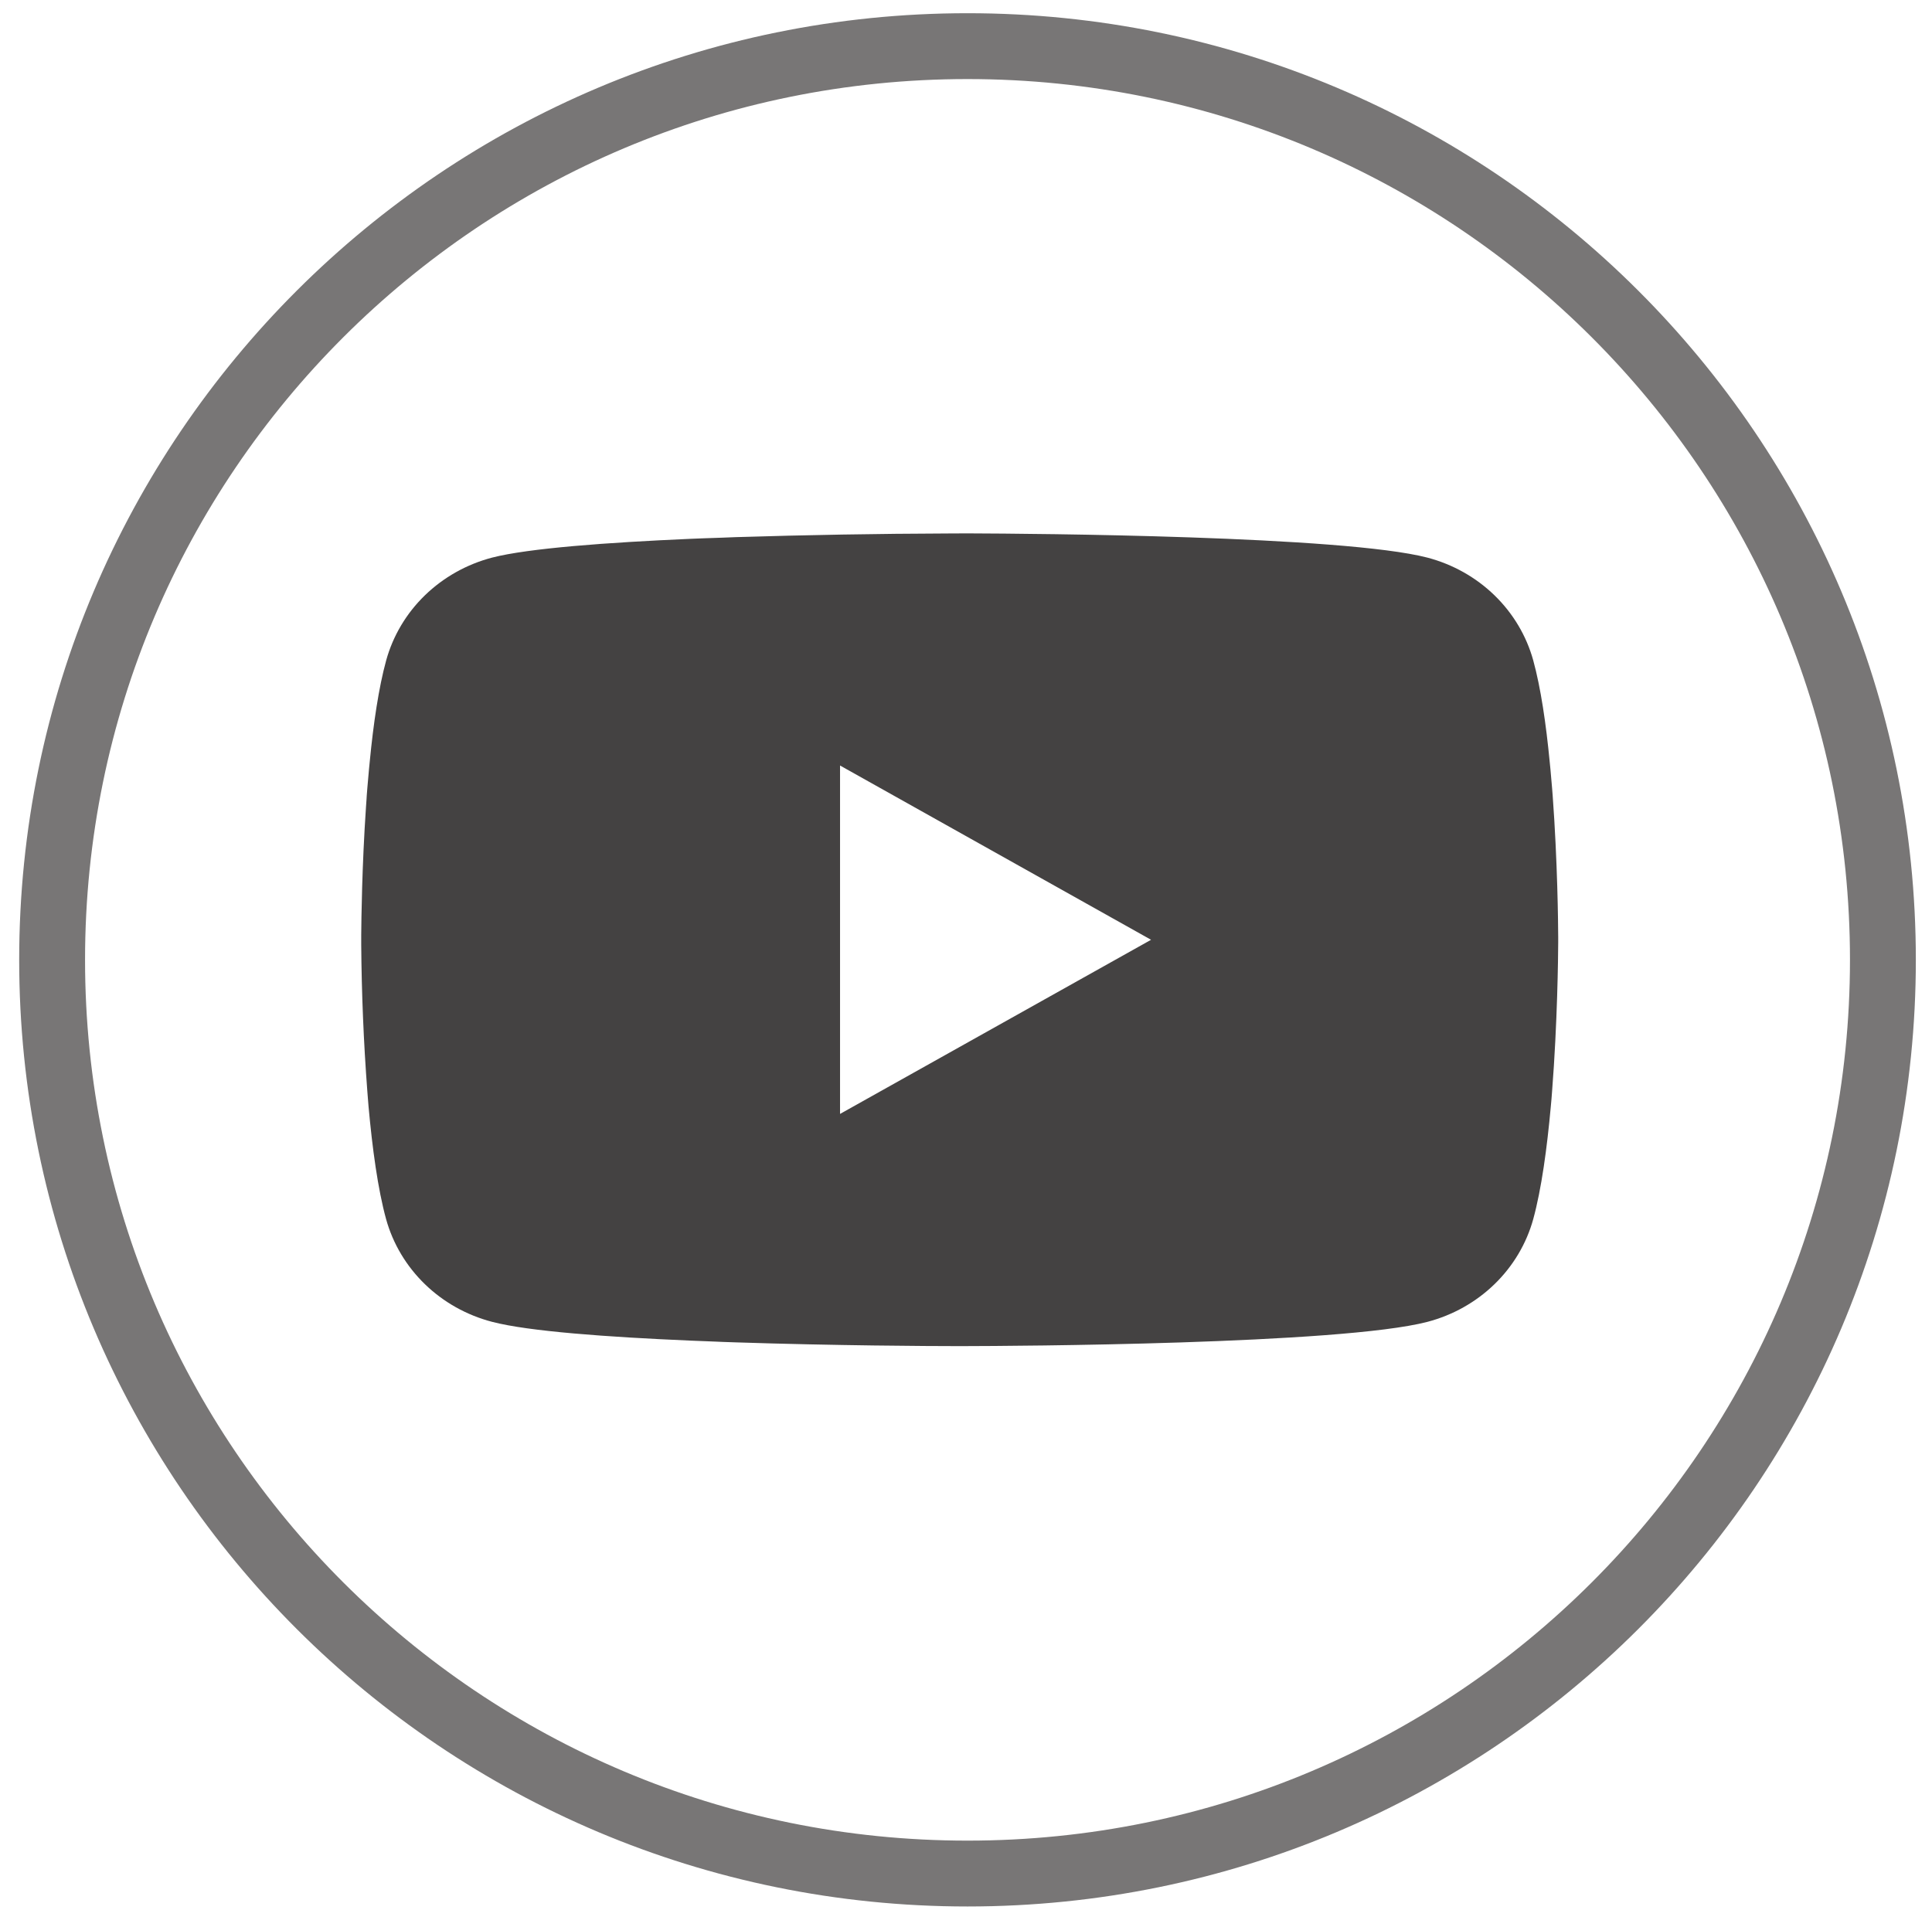 <svg width="88" height="87" viewBox="0 0 88 87" fill="none" xmlns="http://www.w3.org/2000/svg">
<path d="M85.764 43.728C85.764 66.715 67.099 85.354 44.069 85.354C21.039 85.354 2.374 66.715 2.374 43.728C2.374 20.741 21.039 2.102 44.069 2.102C67.099 2.102 85.764 20.741 85.764 43.728Z" stroke="#787676" stroke-width="3"/>
<g clip-path="url(#clip0_190_3471)">
<path d="M43.889 24.3H44.192C46.993 24.31 61.187 24.409 65.014 25.403C66.171 25.707 67.225 26.299 68.071 27.12C68.917 27.941 69.526 28.962 69.836 30.081C70.18 31.333 70.422 32.99 70.586 34.7L70.62 35.043L70.695 35.899L70.722 36.242C70.944 39.253 70.971 42.073 70.974 42.689V42.936C70.971 43.575 70.94 46.586 70.695 49.722L70.668 50.068L70.637 50.411C70.466 52.295 70.214 54.166 69.836 55.544C69.526 56.663 68.917 57.684 68.071 58.505C67.225 59.326 66.171 59.918 65.014 60.221C61.061 61.249 46.036 61.322 43.954 61.325H43.47C42.417 61.325 38.062 61.305 33.495 61.154L32.916 61.134L32.619 61.121L32.036 61.098L31.454 61.075C27.671 60.913 24.069 60.653 22.409 60.218C21.253 59.915 20.199 59.324 19.353 58.503C18.507 57.683 17.898 56.662 17.587 55.544C17.209 54.17 16.957 52.295 16.787 50.411L16.759 50.065L16.732 49.722C16.563 47.49 16.47 45.253 16.453 43.015L16.453 42.61C16.459 41.901 16.487 39.454 16.671 36.752L16.695 36.413L16.705 36.242L16.732 35.899L16.807 35.043L16.841 34.7C17.005 32.99 17.247 31.33 17.591 30.081C17.901 28.962 18.509 27.941 19.355 27.12C20.202 26.299 21.256 25.707 22.413 25.403C24.073 24.975 27.674 24.712 31.457 24.547L32.036 24.524L32.623 24.504L32.916 24.494L33.498 24.471C36.742 24.37 39.986 24.314 43.231 24.303L43.889 24.3ZM38.263 34.875V50.747L52.429 42.814L38.263 34.875Z" fill="#444242"/>
</g>
<defs>
<clipPath id="clip0_190_3471">
<rect width="54.525" height="52.71" fill="white" transform="translate(16.453 17.715)"/>
</clipPath>
</defs>
</svg>
